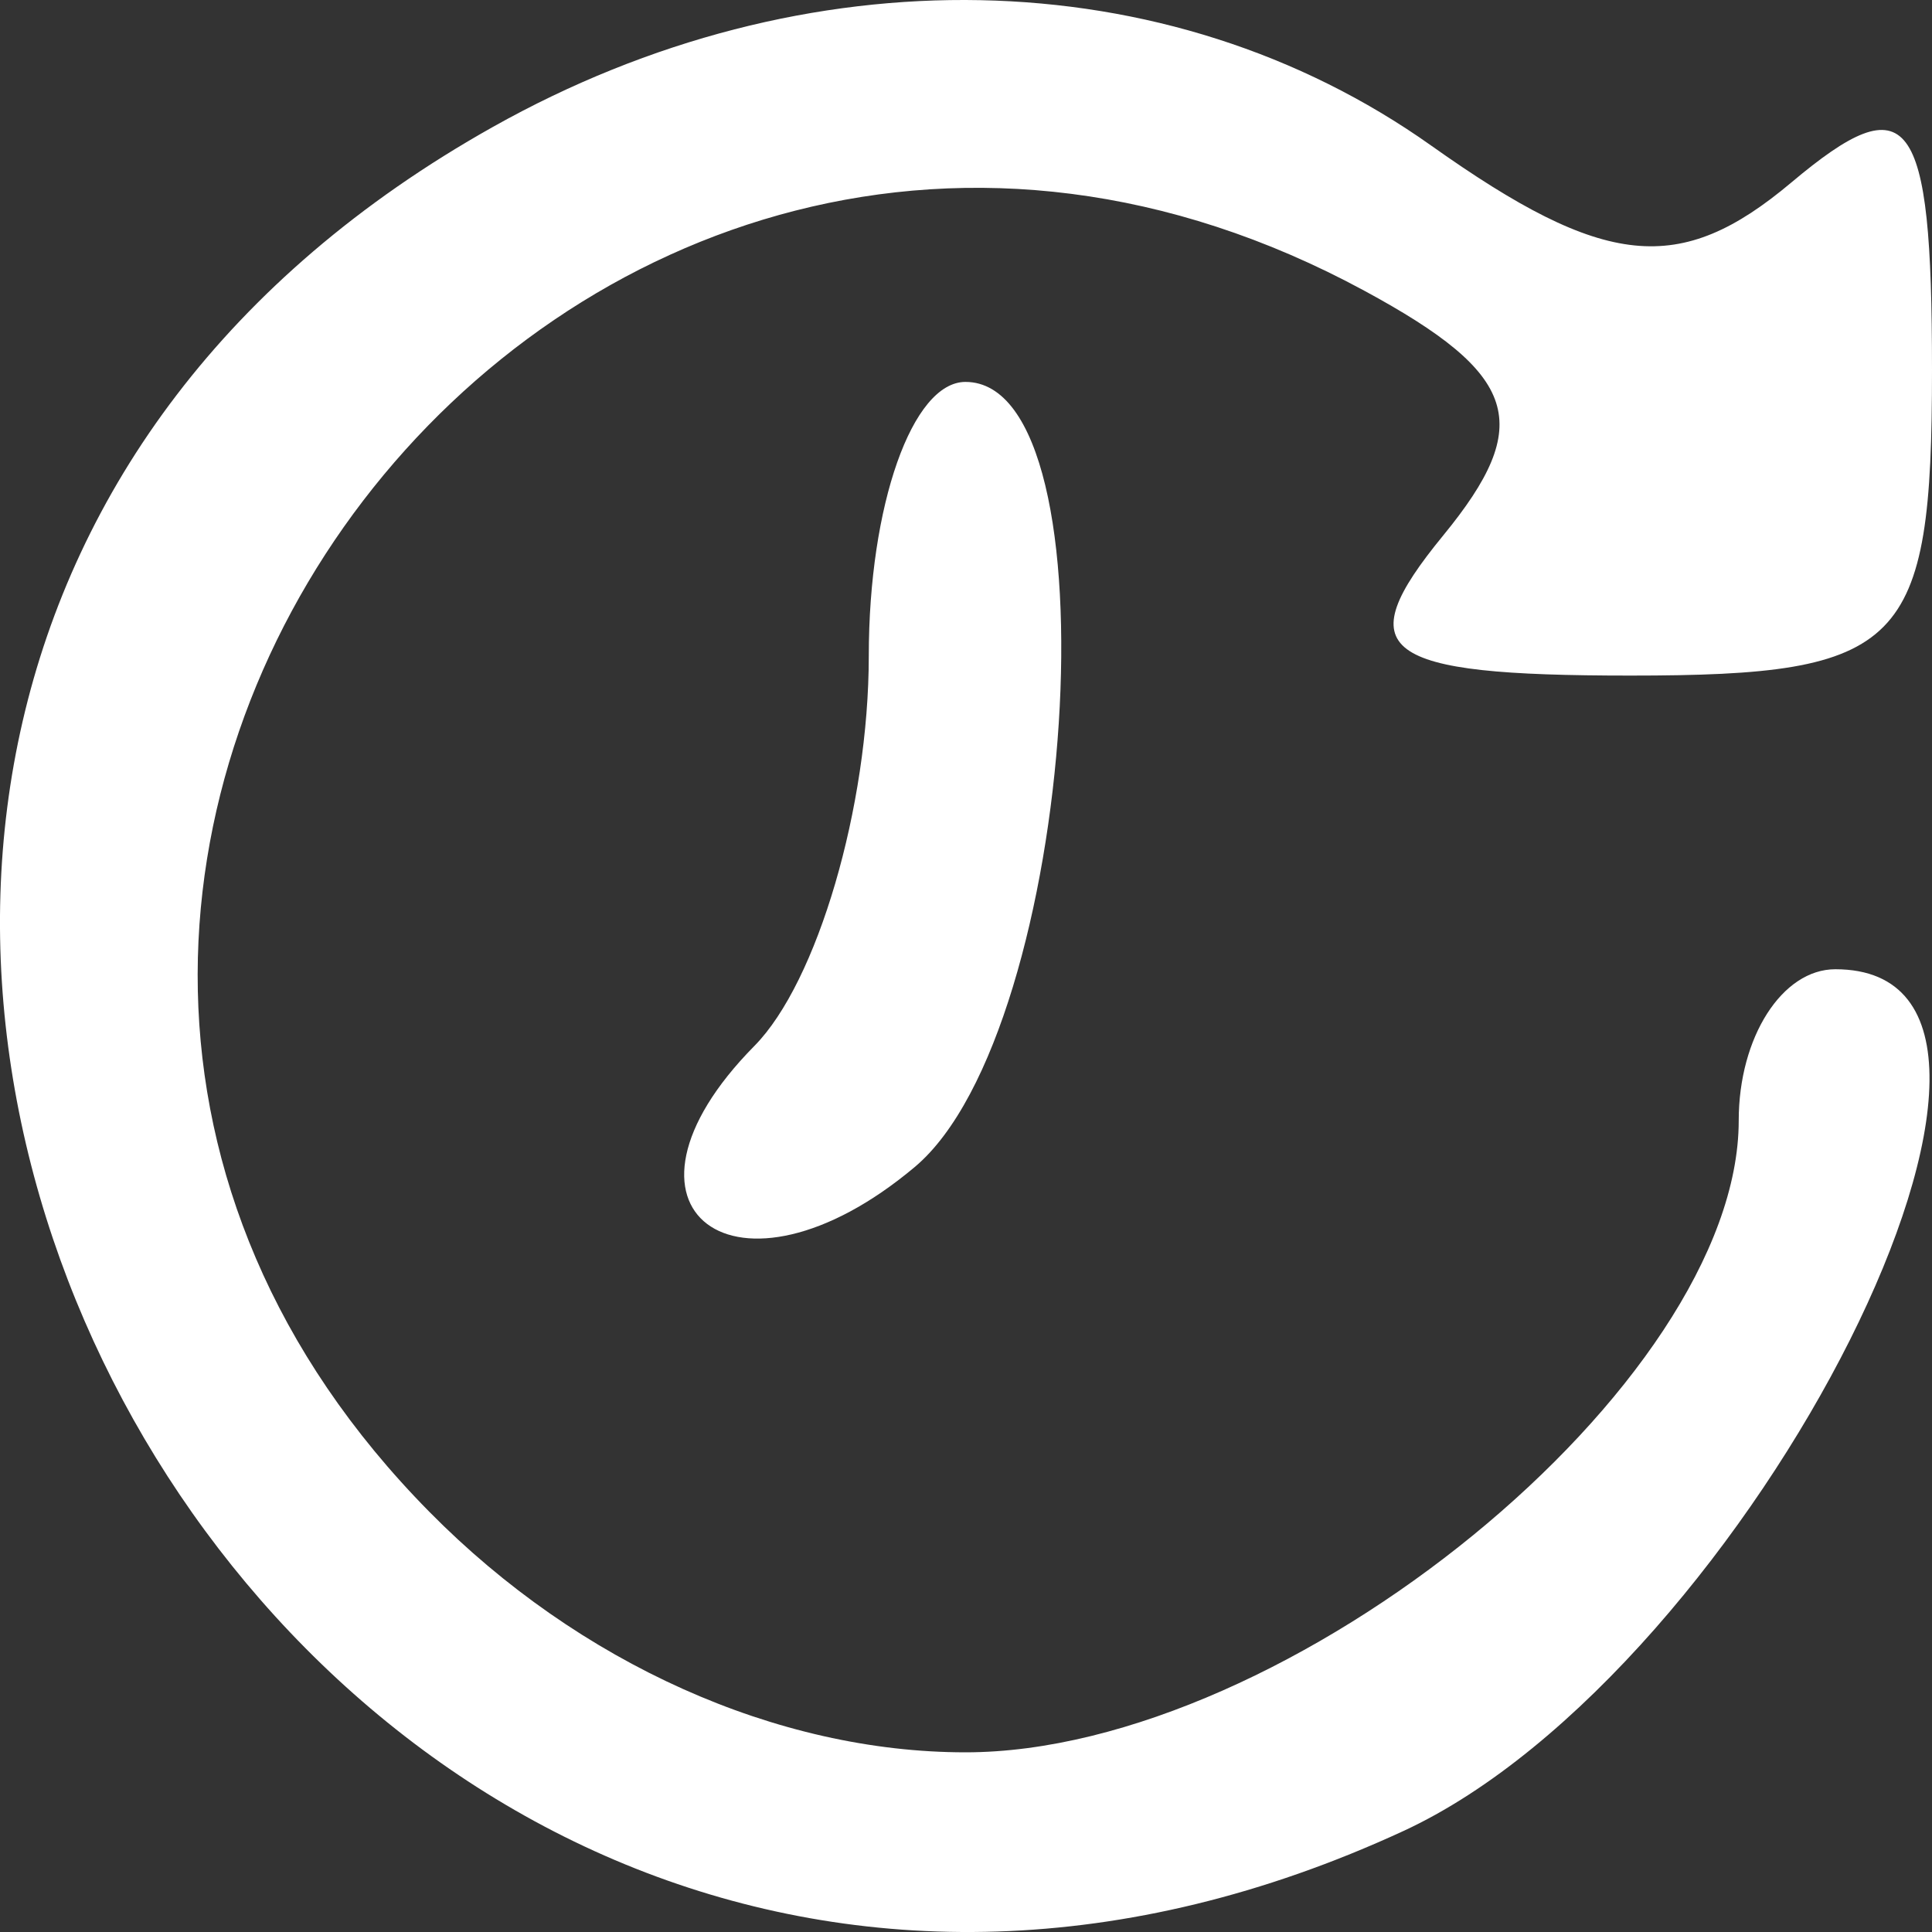 <svg width="25" height="25" viewBox="0 0 25 25" fill="none" xmlns="http://www.w3.org/2000/svg">
<rect x="0" y="0" width="25" height="25" fill="#333333" stroke="none"/>
<path fill-rule="evenodd" clip-rule="evenodd" d="M6.377 1.643C-7.561 9.466 3.621 30.402 18.156 23.695C22.656 21.619 27.209 12.542 23.749 12.542C23.061 12.542 22.499 13.422 22.499 14.499C22.499 17.91 16.667 22.675 12.493 22.675C10.057 22.675 7.493 21.526 5.558 19.565C-2.613 11.291 7.407 -1.793 17.658 3.764C19.654 4.845 19.86 5.484 18.674 6.93C17.441 8.435 17.85 8.742 21.095 8.742C24.634 8.742 25 8.37 25 4.787C25 1.466 24.707 1.077 23.178 2.363C21.734 3.576 20.766 3.477 18.521 1.885C15.106 -0.538 10.428 -0.632 6.377 1.643ZM11.242 8.488C11.242 10.439 10.576 12.709 9.763 13.533C7.675 15.648 9.526 17.043 11.838 15.1C13.941 13.332 14.483 4.942 12.493 4.942C11.805 4.942 11.242 6.538 11.242 8.488Z" fill="white"/>
</svg>
